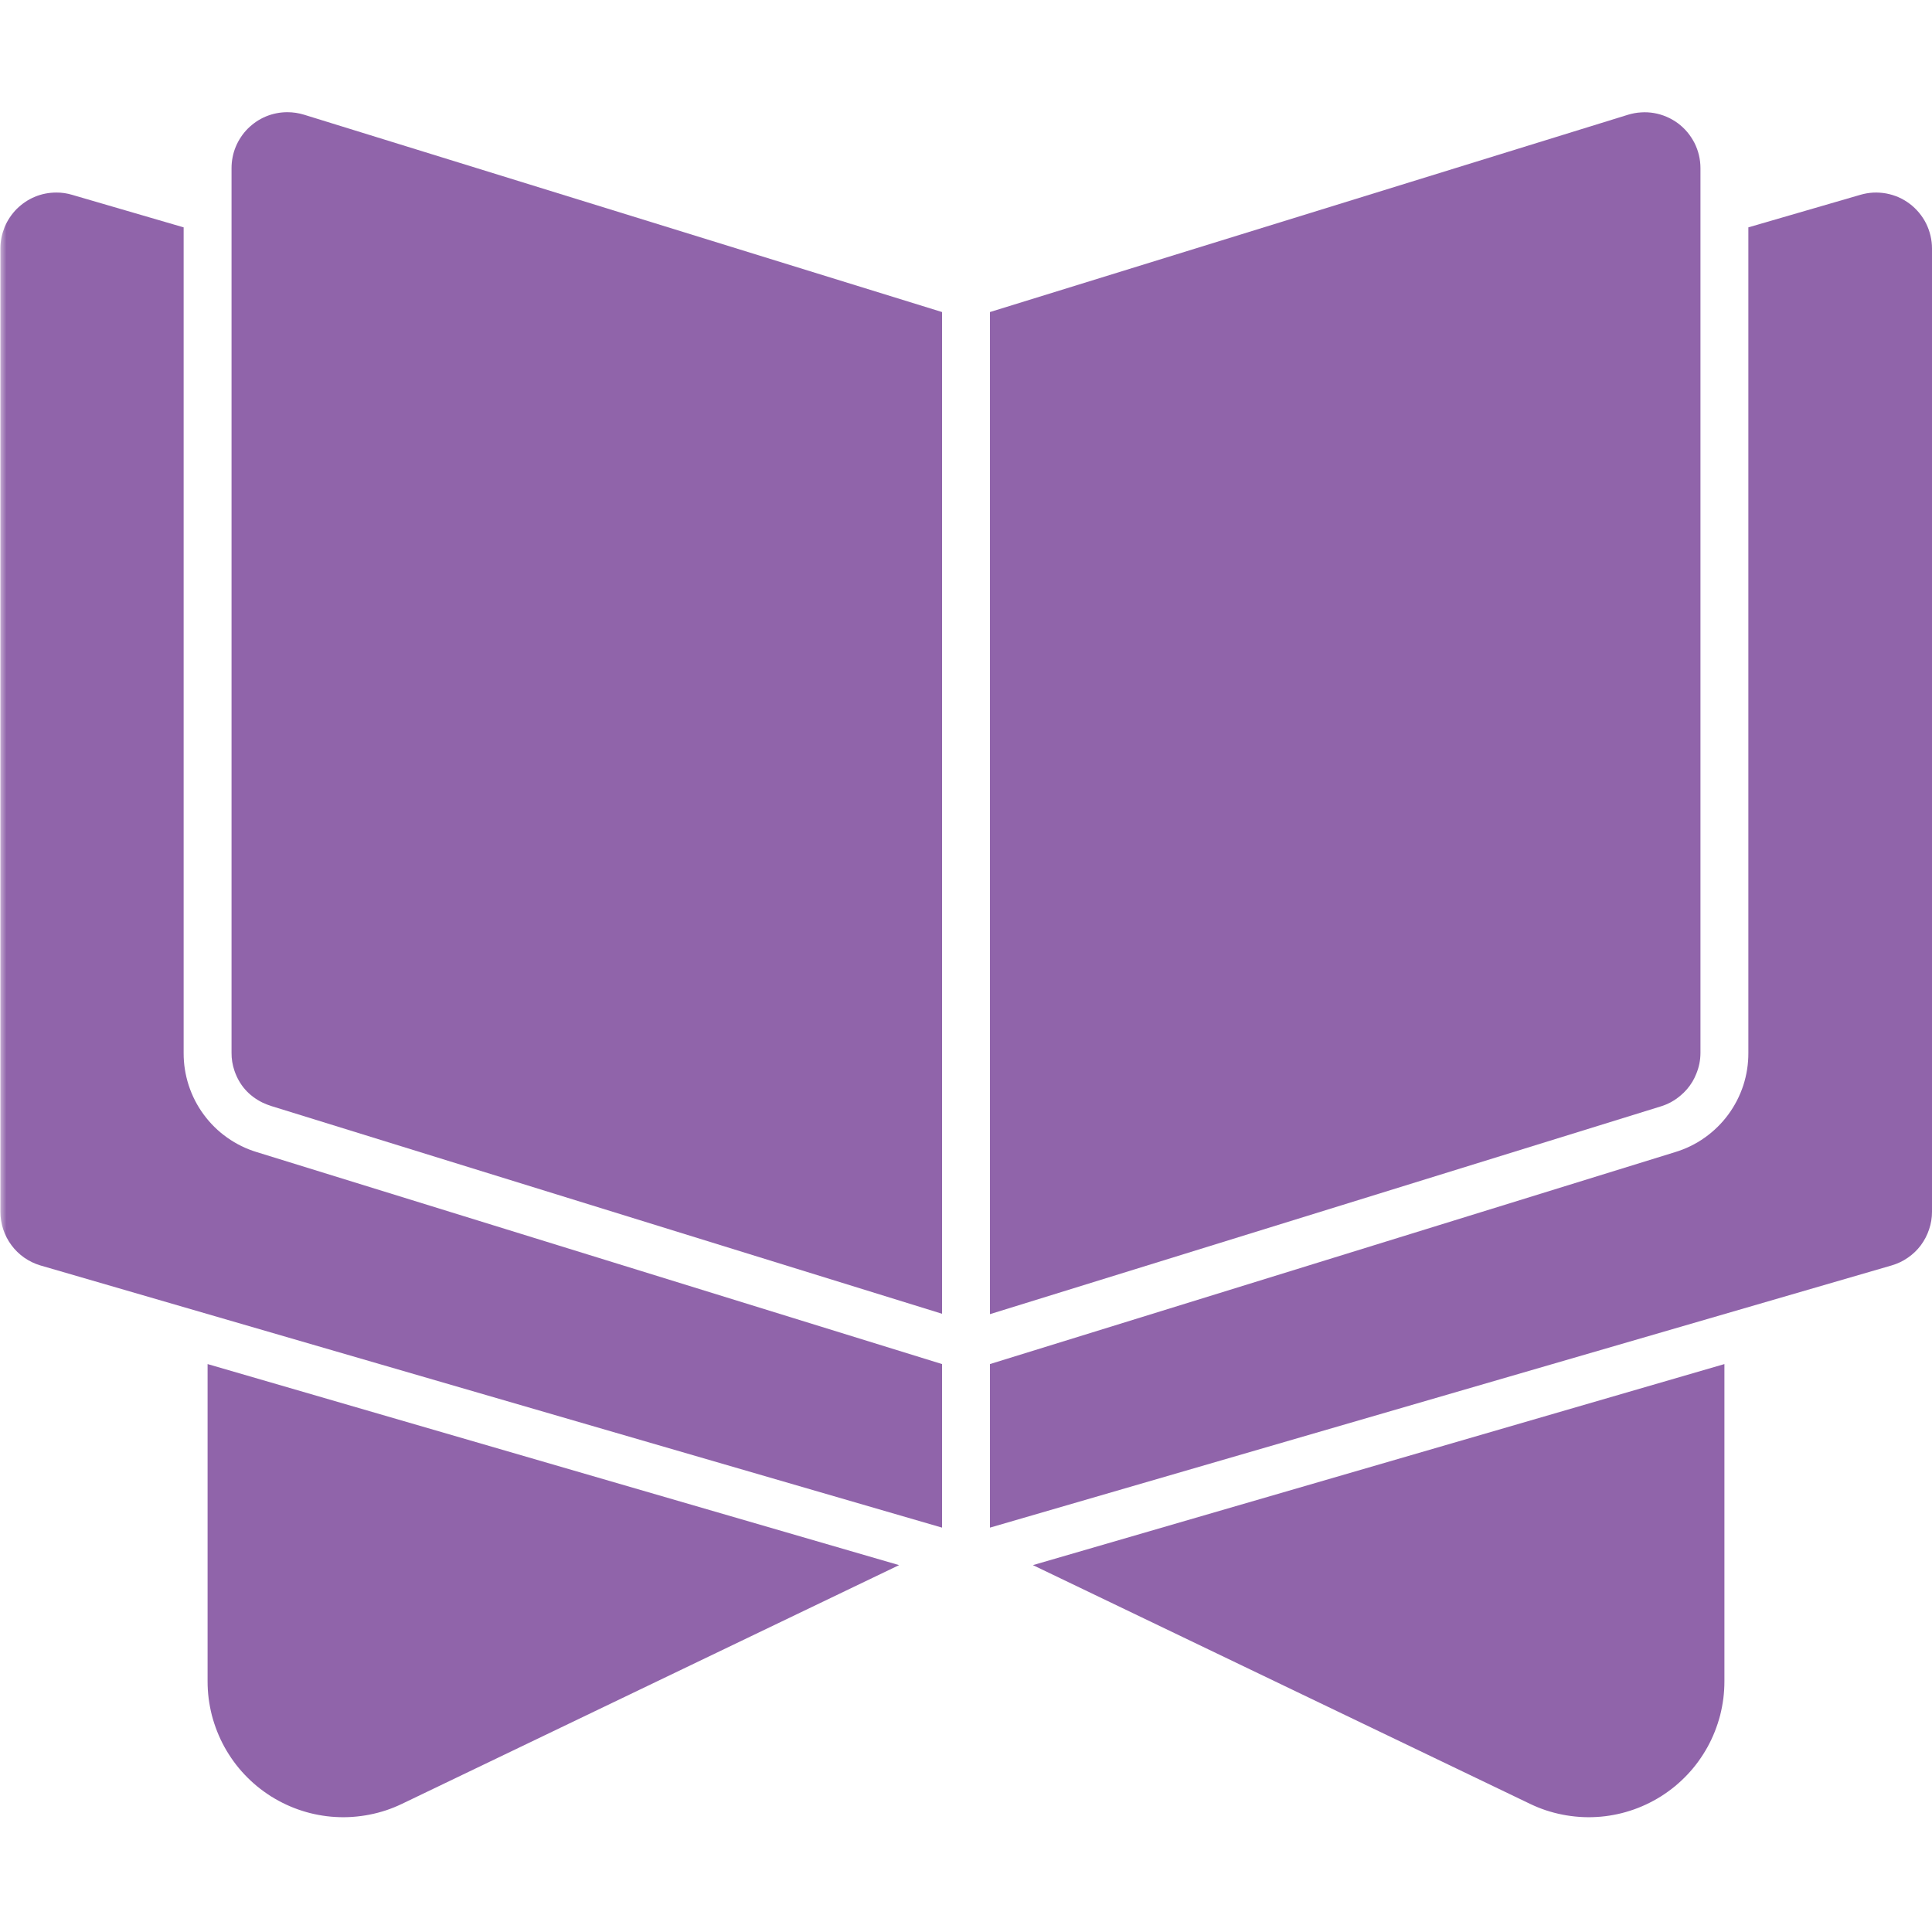 <svg xmlns="http://www.w3.org/2000/svg" xmlns:xlink="http://www.w3.org/1999/xlink" width="200" zoomAndPan="magnify" viewBox="0 0 150 150" height="200" preserveAspectRatio="xMidYMid meet" version="1.0"><defs><filter x="0%" y="0%" width="100%" height="100%" id="c0df429c5d"><feColorMatrix values="0 0 0 0 1 0 0 0 0 1 0 0 0 0 1 0 0 0 1 0" color-interpolation-filters="sRGB"/></filter><mask id="e80c0dd772"><g filter="url(#c0df429c5d)"><rect x="-15" width="180" fill="#000000" y="-15" height="180" fill-opacity="1"/></g></mask><clipPath id="ee7f09538b"><path d="M 16 97 L 70 97 L 70 133.602 L 16 133.602 Z M 16 97 " clip-rule="nonzero"/></clipPath><clipPath id="9ac7d7dc7b"><path d="M 80 97 L 134 97 L 134 133.602 L 80 133.602 Z M 80 97 " clip-rule="nonzero"/></clipPath><clipPath id="03a2445228"><path d="M 17 0.64 L 74 0.641 L 74 94 L 17 94 Z M 17 0.641 " clip-rule="nonzero"/></clipPath><clipPath id="0ed2aa40c3"><path d="M 76 0.641 L 133 0.641 L 133 95 L 76 95 Z M 76 0.641 " clip-rule="nonzero"/></clipPath><clipPath id="d1383ce8d7"><rect x="0" width="150" y="0" height="134"/></clipPath></defs><rect x="-15" width="180" fill="transparent" y="-15" height="180" fill-opacity="1"/><rect x="-15" width="180" fill="transparent" y="-15" height="180" fill-opacity="1"/><rect x="-15" width="180" fill="transparent" y="-15" height="180" fill-opacity="1"/><g mask="url(#e80c0dd772)"><g transform="matrix(1, 0, 0, 1, 0, 8)"><g clip-path="url(#d1383ce8d7)"><g clip-path="url(#ee7f09538b)"><path fill="#9064aa" d="M 69.805 113.516 L 31.207 132.051 C 30.809 132.242 30.398 132.41 29.977 132.551 C 29.559 132.688 29.129 132.801 28.695 132.887 C 28.258 132.973 27.82 133.031 27.379 133.062 C 26.934 133.094 26.492 133.098 26.051 133.07 C 25.605 133.047 25.168 132.992 24.73 132.91 C 24.297 132.832 23.867 132.723 23.445 132.586 C 23.023 132.453 22.609 132.289 22.207 132.102 C 21.805 131.914 21.418 131.703 21.043 131.469 C 20.668 131.23 20.309 130.973 19.965 130.691 C 19.621 130.406 19.297 130.105 18.992 129.781 C 18.688 129.461 18.406 129.121 18.145 128.762 C 17.883 128.402 17.645 128.027 17.43 127.641 C 17.215 127.25 17.027 126.852 16.863 126.438 C 16.699 126.023 16.562 125.605 16.449 125.176 C 16.34 124.742 16.258 124.309 16.199 123.867 C 16.145 123.43 16.117 122.984 16.117 122.543 L 16.117 97.906 Z M 69.805 113.516 " fill-opacity="1" fill-rule="nonzero"/></g><g clip-path="url(#9ac7d7dc7b)"><path fill="#9064aa" d="M 133.883 97.906 L 133.883 122.543 C 133.883 122.984 133.855 123.43 133.801 123.867 C 133.742 124.309 133.66 124.742 133.551 125.176 C 133.438 125.605 133.301 126.023 133.137 126.438 C 132.973 126.852 132.785 127.25 132.57 127.641 C 132.355 128.027 132.117 128.402 131.855 128.762 C 131.594 129.121 131.312 129.461 131.008 129.781 C 130.703 130.105 130.379 130.406 130.035 130.691 C 129.691 130.973 129.332 131.23 128.957 131.469 C 128.582 131.703 128.195 131.914 127.793 132.102 C 127.391 132.289 126.977 132.453 126.555 132.586 C 126.133 132.723 125.703 132.832 125.27 132.91 C 124.832 132.992 124.395 133.047 123.949 133.07 C 123.508 133.098 123.066 133.094 122.621 133.062 C 122.18 133.031 121.742 132.973 121.305 132.887 C 120.871 132.801 120.441 132.688 120.023 132.551 C 119.602 132.41 119.191 132.242 118.793 132.051 L 80.195 113.516 Z M 133.883 97.906 " fill-opacity="1" fill-rule="nonzero"/></g><path fill="#9064aa" d="M 150 11.293 L 150 86.082 C 150 86.551 149.926 87.008 149.773 87.453 C 149.625 87.898 149.41 88.309 149.129 88.688 C 148.848 89.062 148.512 89.383 148.125 89.648 C 147.738 89.918 147.32 90.113 146.871 90.246 L 76.859 110.605 L 76.859 97.906 L 130.059 81.449 C 130.883 81.199 131.648 80.828 132.352 80.328 C 133.055 79.832 133.664 79.234 134.176 78.543 C 134.688 77.848 135.078 77.09 135.348 76.273 C 135.613 75.453 135.746 74.609 135.742 73.746 L 135.742 9.652 L 144.453 7.121 C 144.777 7.027 145.105 6.973 145.441 6.953 C 145.777 6.938 146.109 6.961 146.441 7.02 C 146.773 7.082 147.094 7.18 147.402 7.312 C 147.707 7.449 147.996 7.617 148.266 7.82 C 148.535 8.023 148.777 8.254 148.992 8.512 C 149.207 8.77 149.391 9.051 149.543 9.352 C 149.691 9.652 149.805 9.969 149.883 10.297 C 149.961 10.621 150 10.957 150 11.293 Z M 150 11.293 " fill-opacity="1" fill-rule="nonzero"/><path fill="#9064aa" d="M 73.141 97.906 L 73.141 110.605 L 3.129 90.246 C 2.684 90.113 2.266 89.91 1.883 89.645 C 1.5 89.375 1.168 89.055 0.891 88.68 C 0.613 88.305 0.398 87.895 0.25 87.449 C 0.105 87.004 0.031 86.551 0.031 86.082 L 0.031 11.293 C 0.031 11.008 0.059 10.723 0.113 10.445 C 0.172 10.164 0.254 9.895 0.359 9.629 C 0.469 9.367 0.605 9.117 0.762 8.879 C 0.922 8.641 1.102 8.422 1.301 8.219 C 1.504 8.02 1.723 7.84 1.961 7.68 C 2.195 7.52 2.445 7.387 2.711 7.277 C 2.973 7.168 3.242 7.086 3.523 7.031 C 3.805 6.977 4.086 6.949 4.371 6.949 C 4.793 6.945 5.203 7.008 5.609 7.129 L 14.258 9.652 L 14.258 73.746 C 14.254 74.609 14.387 75.449 14.652 76.27 C 14.922 77.09 15.309 77.848 15.82 78.539 C 16.332 79.234 16.941 79.832 17.645 80.328 C 18.348 80.824 19.109 81.199 19.934 81.449 Z M 73.141 97.906 " fill-opacity="1" fill-rule="nonzero"/><g clip-path="url(#03a2445228)"><path fill="#9064aa" d="M 73.141 16.227 L 73.141 94 L 21.031 77.863 C 20.805 77.789 20.586 77.703 20.375 77.602 C 19.309 77.074 18.582 76.246 18.199 75.121 C 18.047 74.672 17.973 74.215 17.977 73.742 L 17.977 5.055 C 17.977 4.77 18.004 4.484 18.059 4.207 C 18.113 3.926 18.195 3.656 18.305 3.391 C 18.414 3.129 18.547 2.879 18.707 2.641 C 18.863 2.402 19.043 2.184 19.246 1.98 C 19.449 1.781 19.668 1.602 19.902 1.441 C 20.141 1.281 20.391 1.148 20.652 1.039 C 20.918 0.93 21.188 0.848 21.469 0.793 C 21.746 0.738 22.027 0.711 22.312 0.711 C 22.754 0.711 23.188 0.777 23.609 0.906 Z M 73.141 16.227 " fill-opacity="1" fill-rule="nonzero"/></g><g clip-path="url(#0ed2aa40c3)"><path fill="#9064aa" d="M 132.023 5.055 L 132.023 73.746 C 132.023 74.316 131.91 74.863 131.691 75.387 C 131.609 75.59 131.516 75.785 131.406 75.969 C 131.152 76.395 130.836 76.762 130.457 77.074 C 130.012 77.449 129.516 77.723 128.961 77.895 L 76.859 94.031 L 76.859 16.227 L 126.41 0.906 C 126.734 0.809 127.066 0.746 127.402 0.727 C 127.742 0.703 128.078 0.719 128.414 0.777 C 128.746 0.832 129.07 0.93 129.383 1.062 C 129.695 1.195 129.988 1.363 130.262 1.562 C 130.535 1.766 130.781 1.996 131 2.254 C 131.219 2.516 131.402 2.797 131.559 3.098 C 131.711 3.402 131.828 3.719 131.906 4.051 C 131.984 4.379 132.023 4.715 132.023 5.055 Z M 132.023 5.055 " fill-opacity="1" fill-rule="nonzero"/></g></g></g></g></svg>